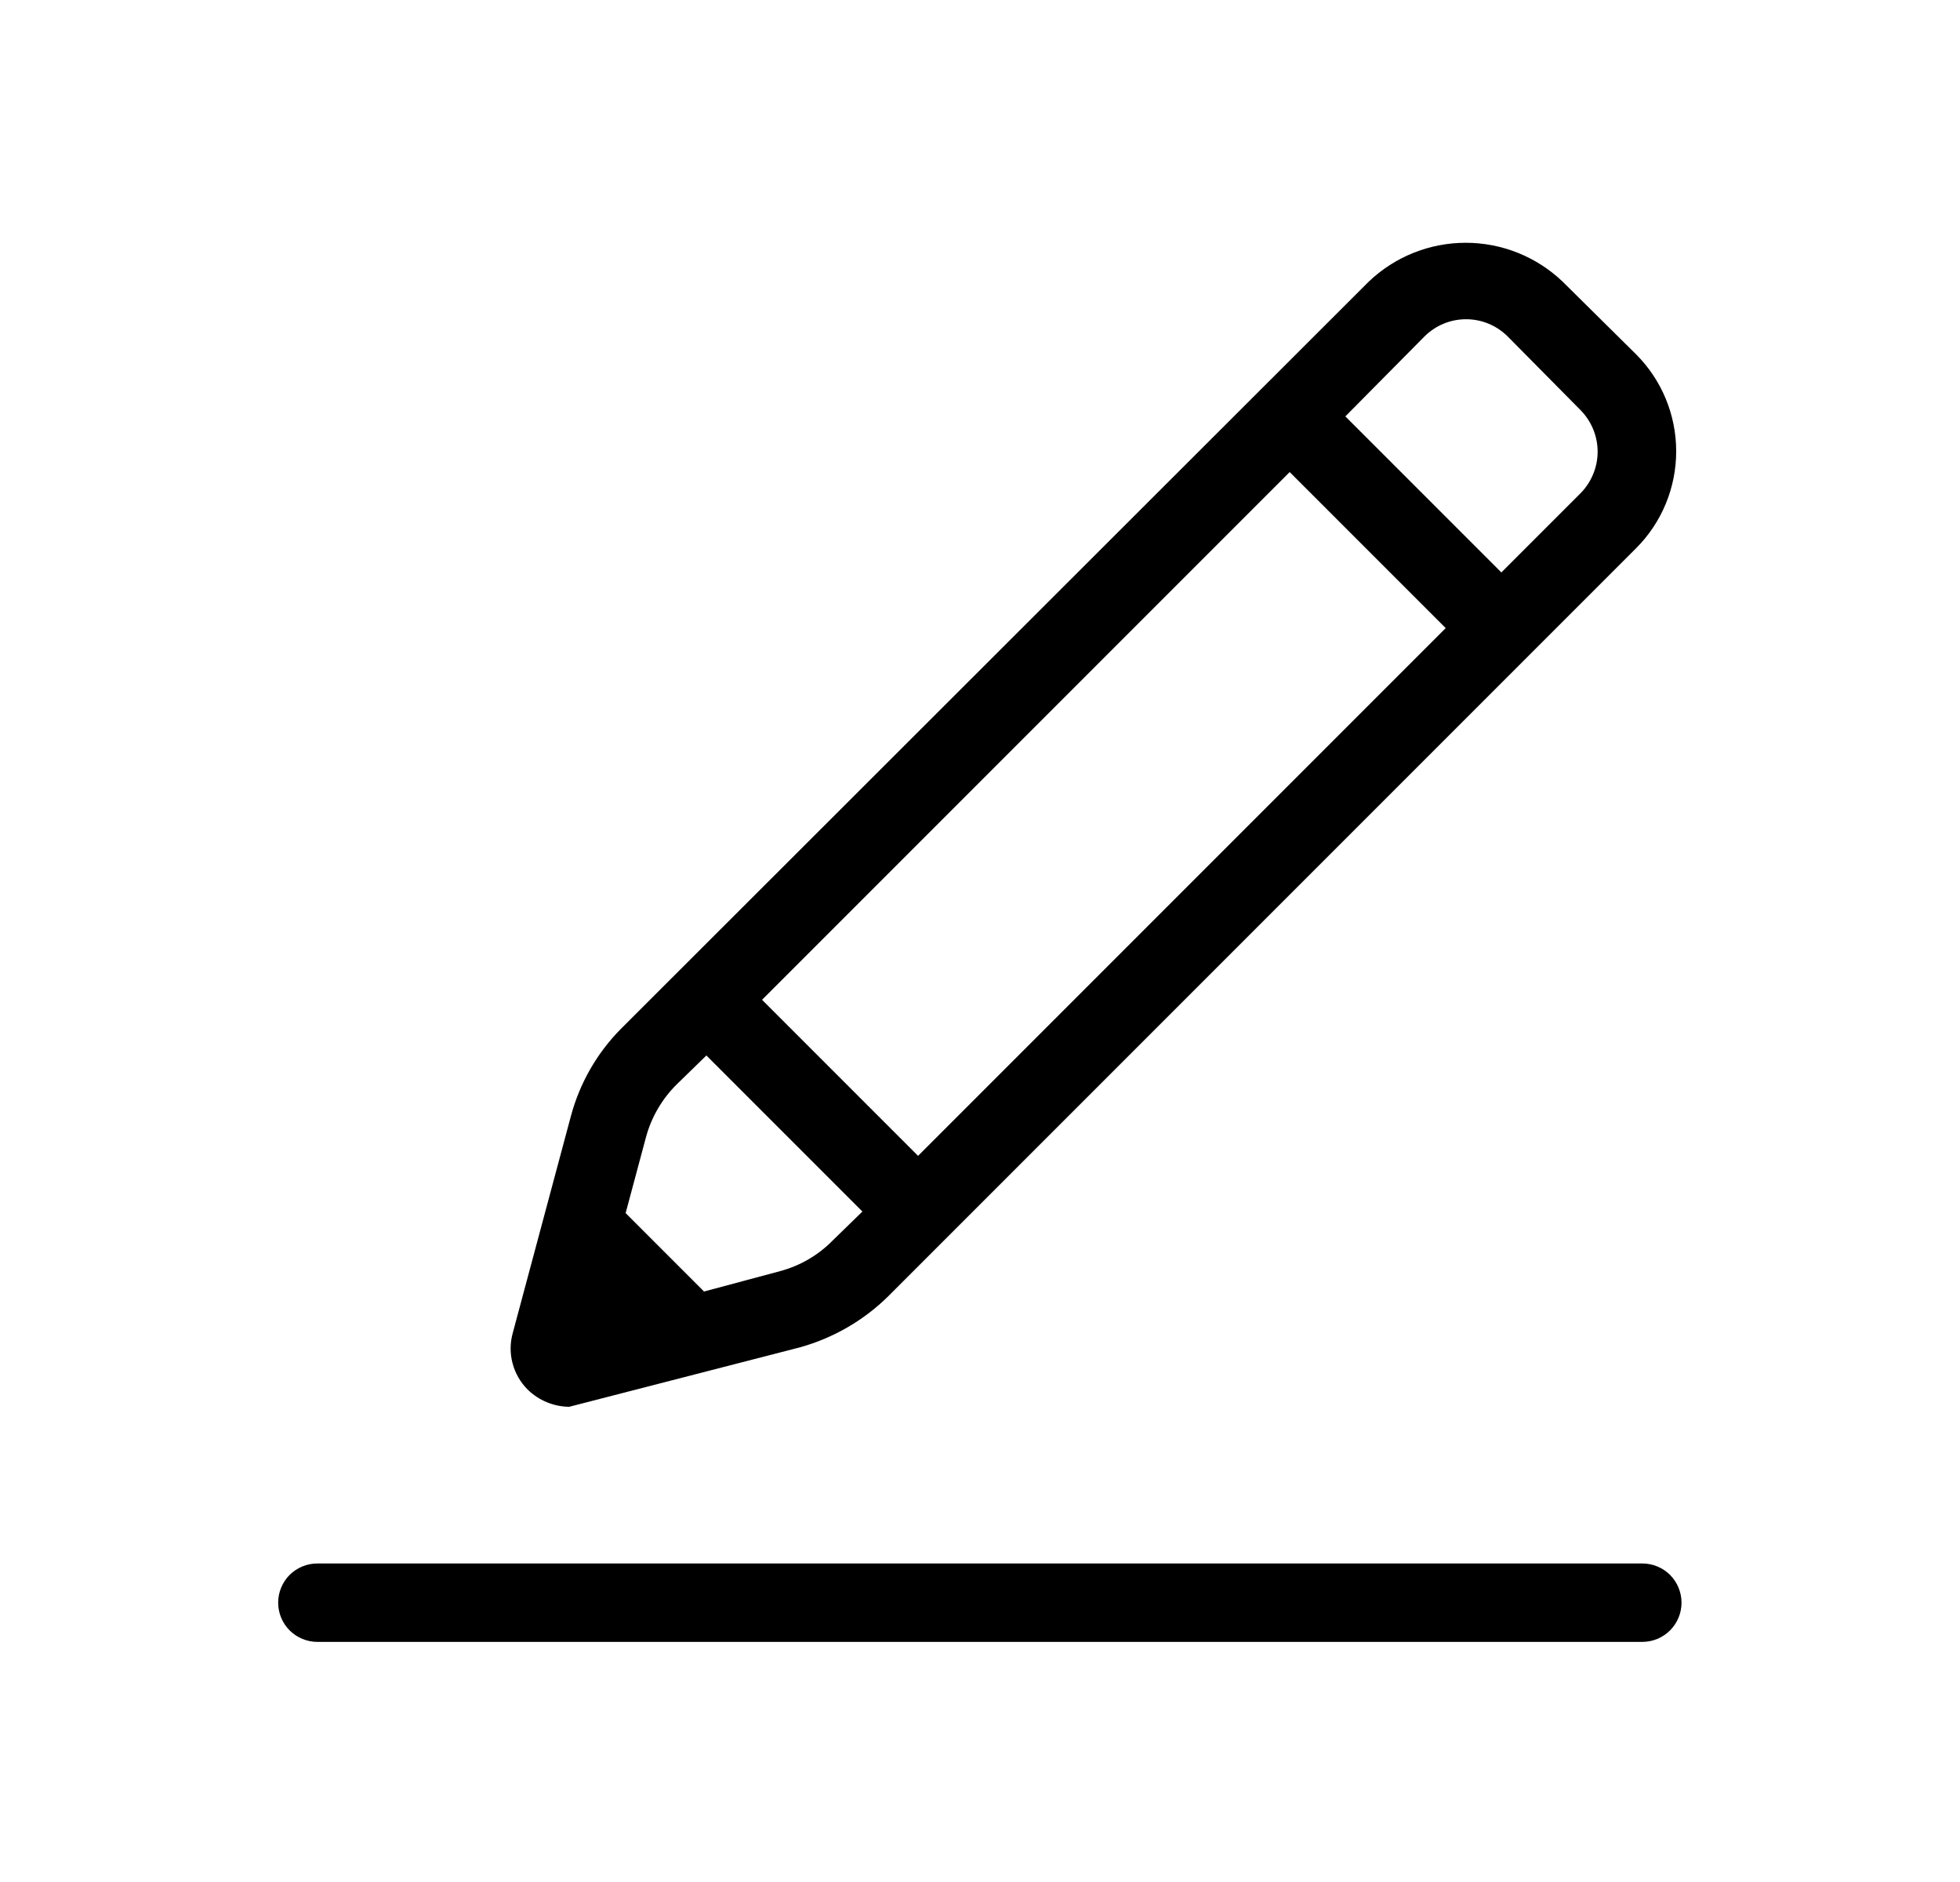 <svg width="25" height="24" viewBox="0 0 25 24" fill="none" xmlns="http://www.w3.org/2000/svg">
<path d="M4.048 20.938H20.948C21.081 20.938 21.208 20.885 21.302 20.791C21.395 20.698 21.448 20.571 21.448 20.438C21.448 20.305 21.395 20.178 21.302 20.084C21.208 19.991 21.081 19.938 20.948 19.938H4.048C3.915 19.938 3.788 19.991 3.694 20.084C3.601 20.178 3.548 20.305 3.548 20.438C3.548 20.571 3.601 20.698 3.694 20.791C3.788 20.885 3.915 20.938 4.048 20.938ZM10.21 17.18C10.632 17.061 11.018 16.838 11.33 16.53L20.87 6.99C21.197 6.662 21.38 6.218 21.38 5.755C21.38 5.292 21.197 4.848 20.87 4.52L19.93 3.59C19.597 3.273 19.155 3.096 18.695 3.096C18.235 3.096 17.793 3.273 17.46 3.59L7.92 13.12C7.612 13.431 7.392 13.817 7.28 14.24L6.54 17C6.505 17.126 6.504 17.259 6.538 17.386C6.571 17.512 6.638 17.628 6.73 17.72C6.872 17.859 7.062 17.938 7.26 17.94L10.21 17.18ZM10.62 15.82C10.436 16.008 10.204 16.142 9.95 16.21L8.98 16.47L7.98 15.47L8.24 14.5C8.309 14.246 8.444 14.015 8.63 13.83L9.01 13.46L11 15.45L10.62 15.82ZM11.71 14.74L9.72 12.75L16.45 6.02L18.44 8.01L11.71 14.74ZM20.16 6.29L19.15 7.3L17.16 5.31L18.17 4.29C18.311 4.15 18.501 4.071 18.7 4.071C18.899 4.071 19.089 4.15 19.23 4.29L20.16 5.23C20.299 5.371 20.378 5.562 20.378 5.76C20.378 5.958 20.299 6.149 20.16 6.29Z" fill="black"/>
</svg>
